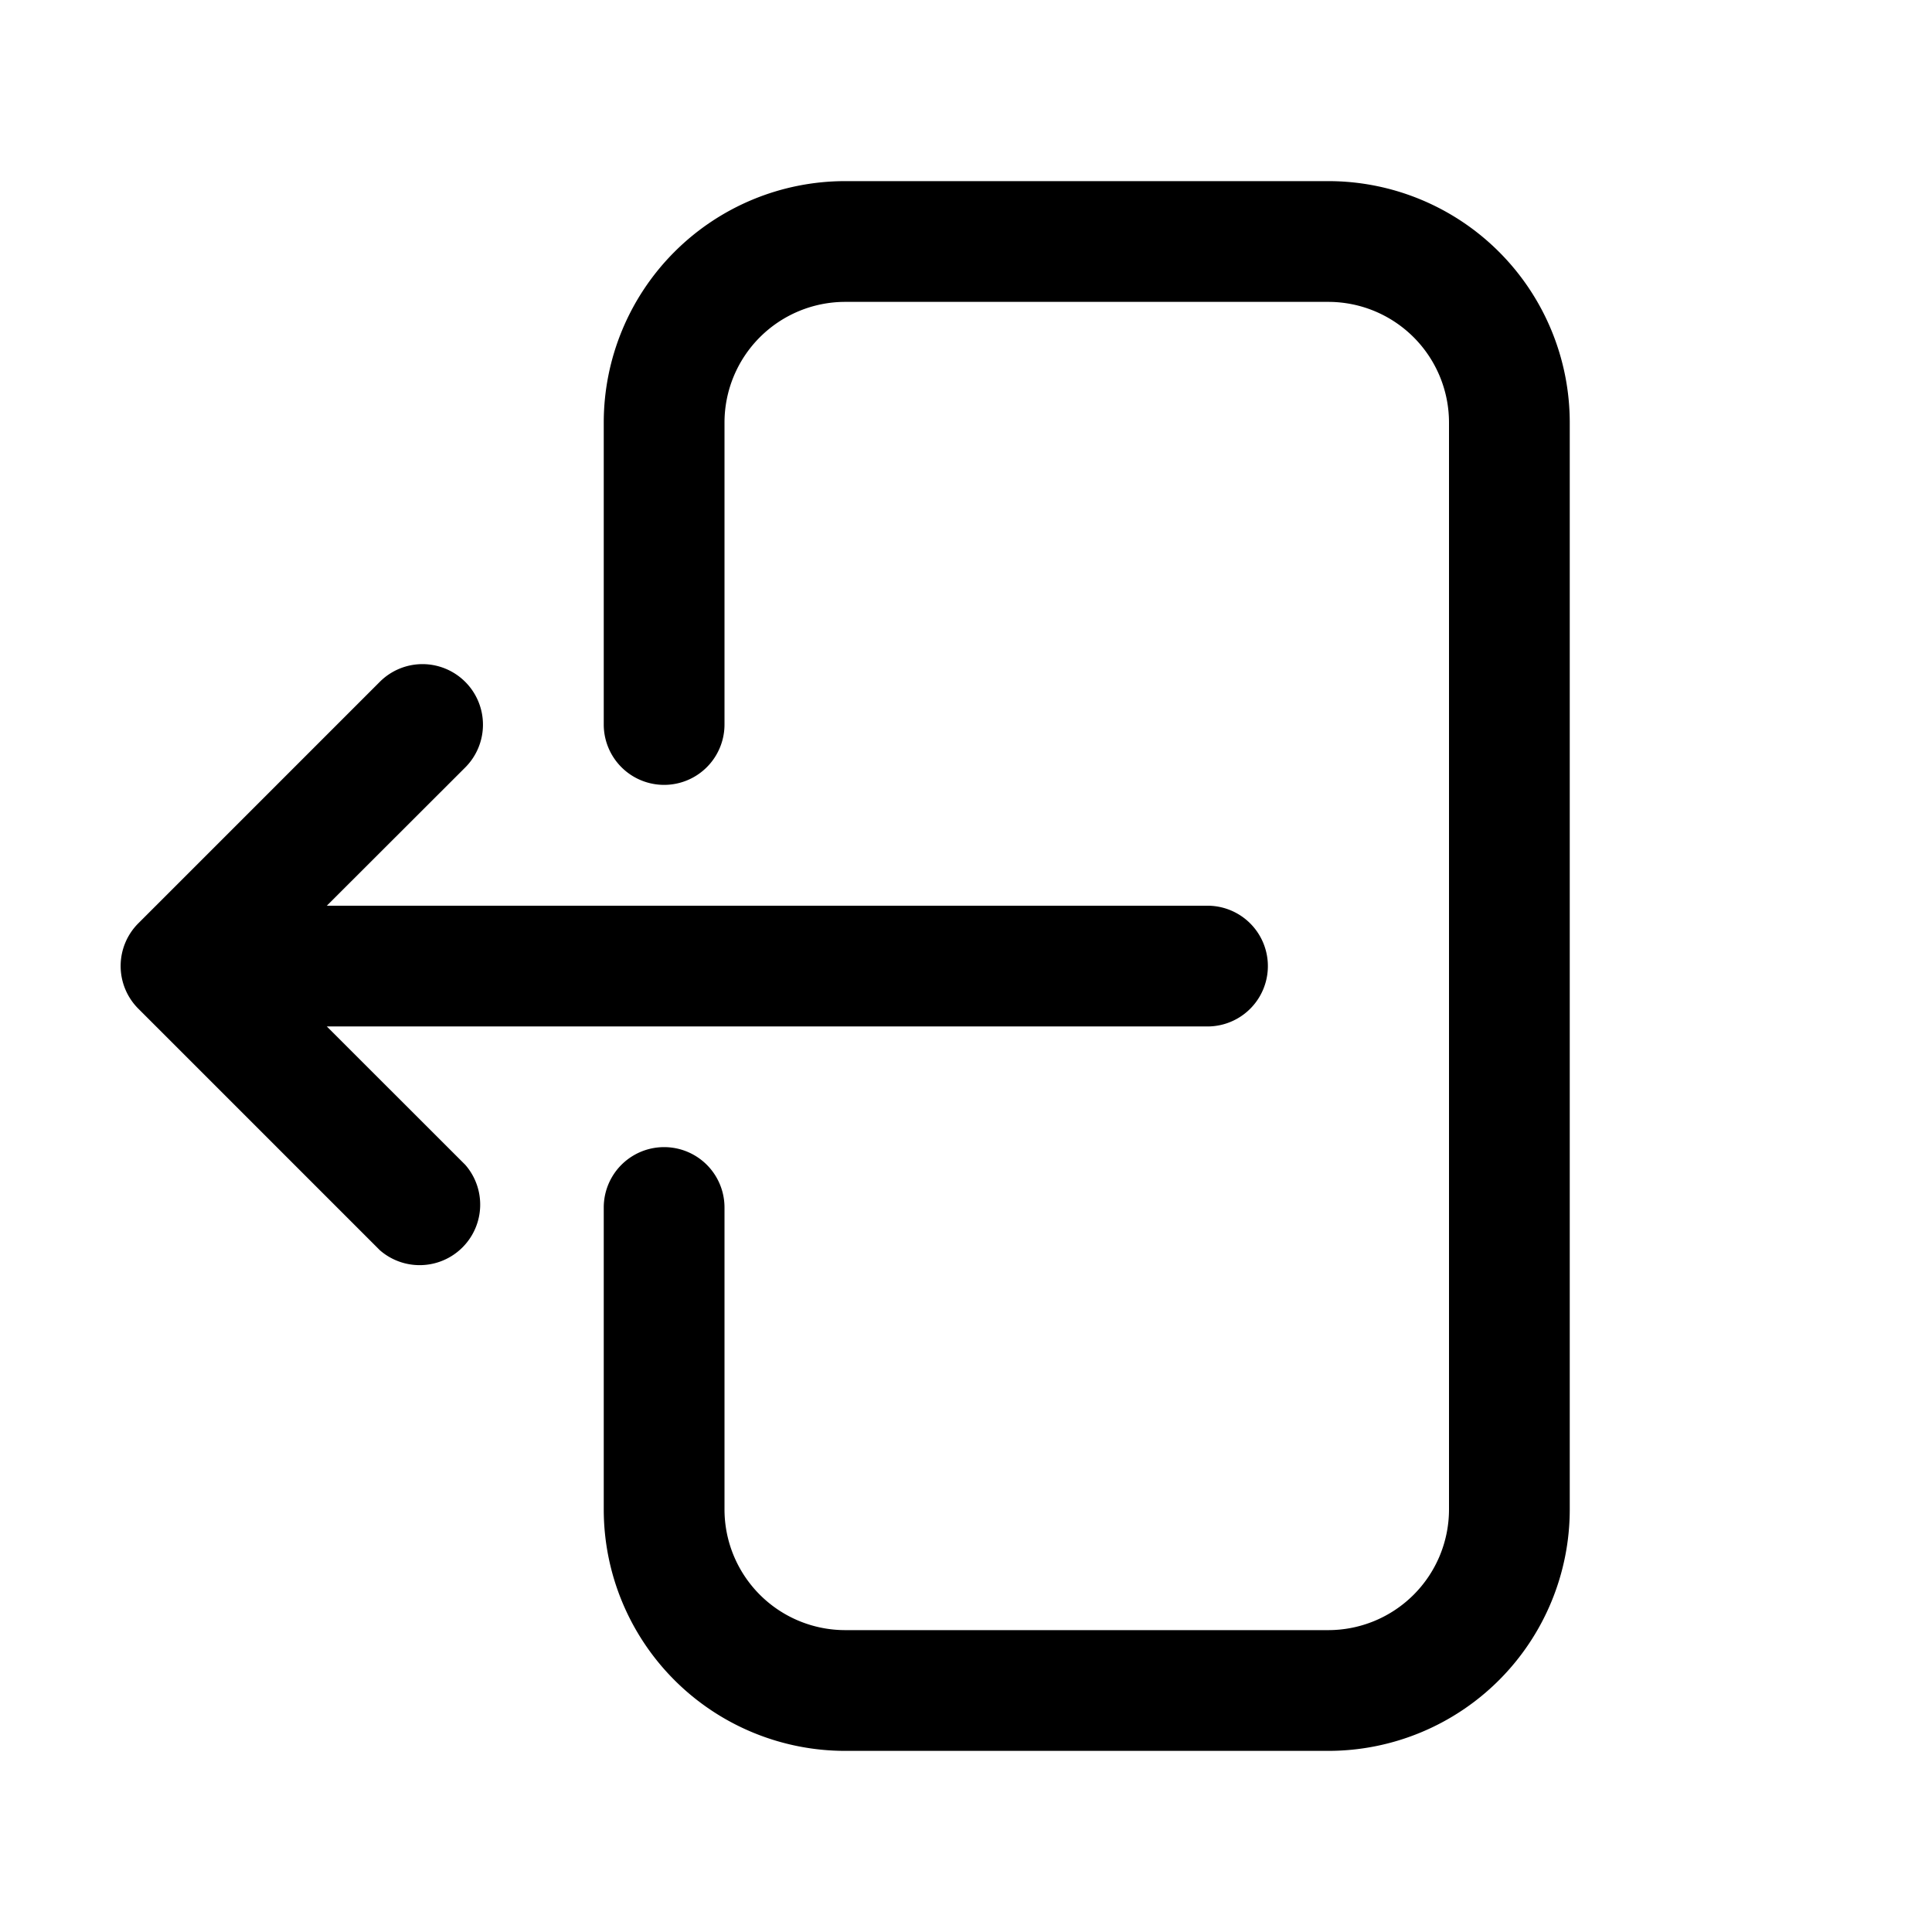 <svg xmlns="http://www.w3.org/2000/svg" width="24" height="24" viewBox="0 0 24 24"><path d="M10.5 2.25a3 3 0 0 0-3 3V9A.75.75 0 1 0 9 9V5.25a1.5 1.5 0 0 1 1.5-1.5h6a1.5 1.5 0 0 1 1.5 1.5v13.5a1.5 1.5 0 0 1-1.5 1.5h-6a1.5 1.5 0 0 1-1.5-1.5V15a.75.75 0 0 0-1.5 0v3.75a3 3 0 0 0 3 3h6a3 3 0 0 0 3-3V5.25a3 3 0 0 0-3-3zm-5.25 6a.75.75 0 0 0-.531.219l-3 3a.75.75 0 0 0 0 1.062l3 3A.752.752 0 0 0 5.78 14.47l-1.72-1.719H15a.75.75 0 0 0 0-1.5H4.06l1.721-1.719A.752.752 0 0 0 5.25 8.25z"/></svg>